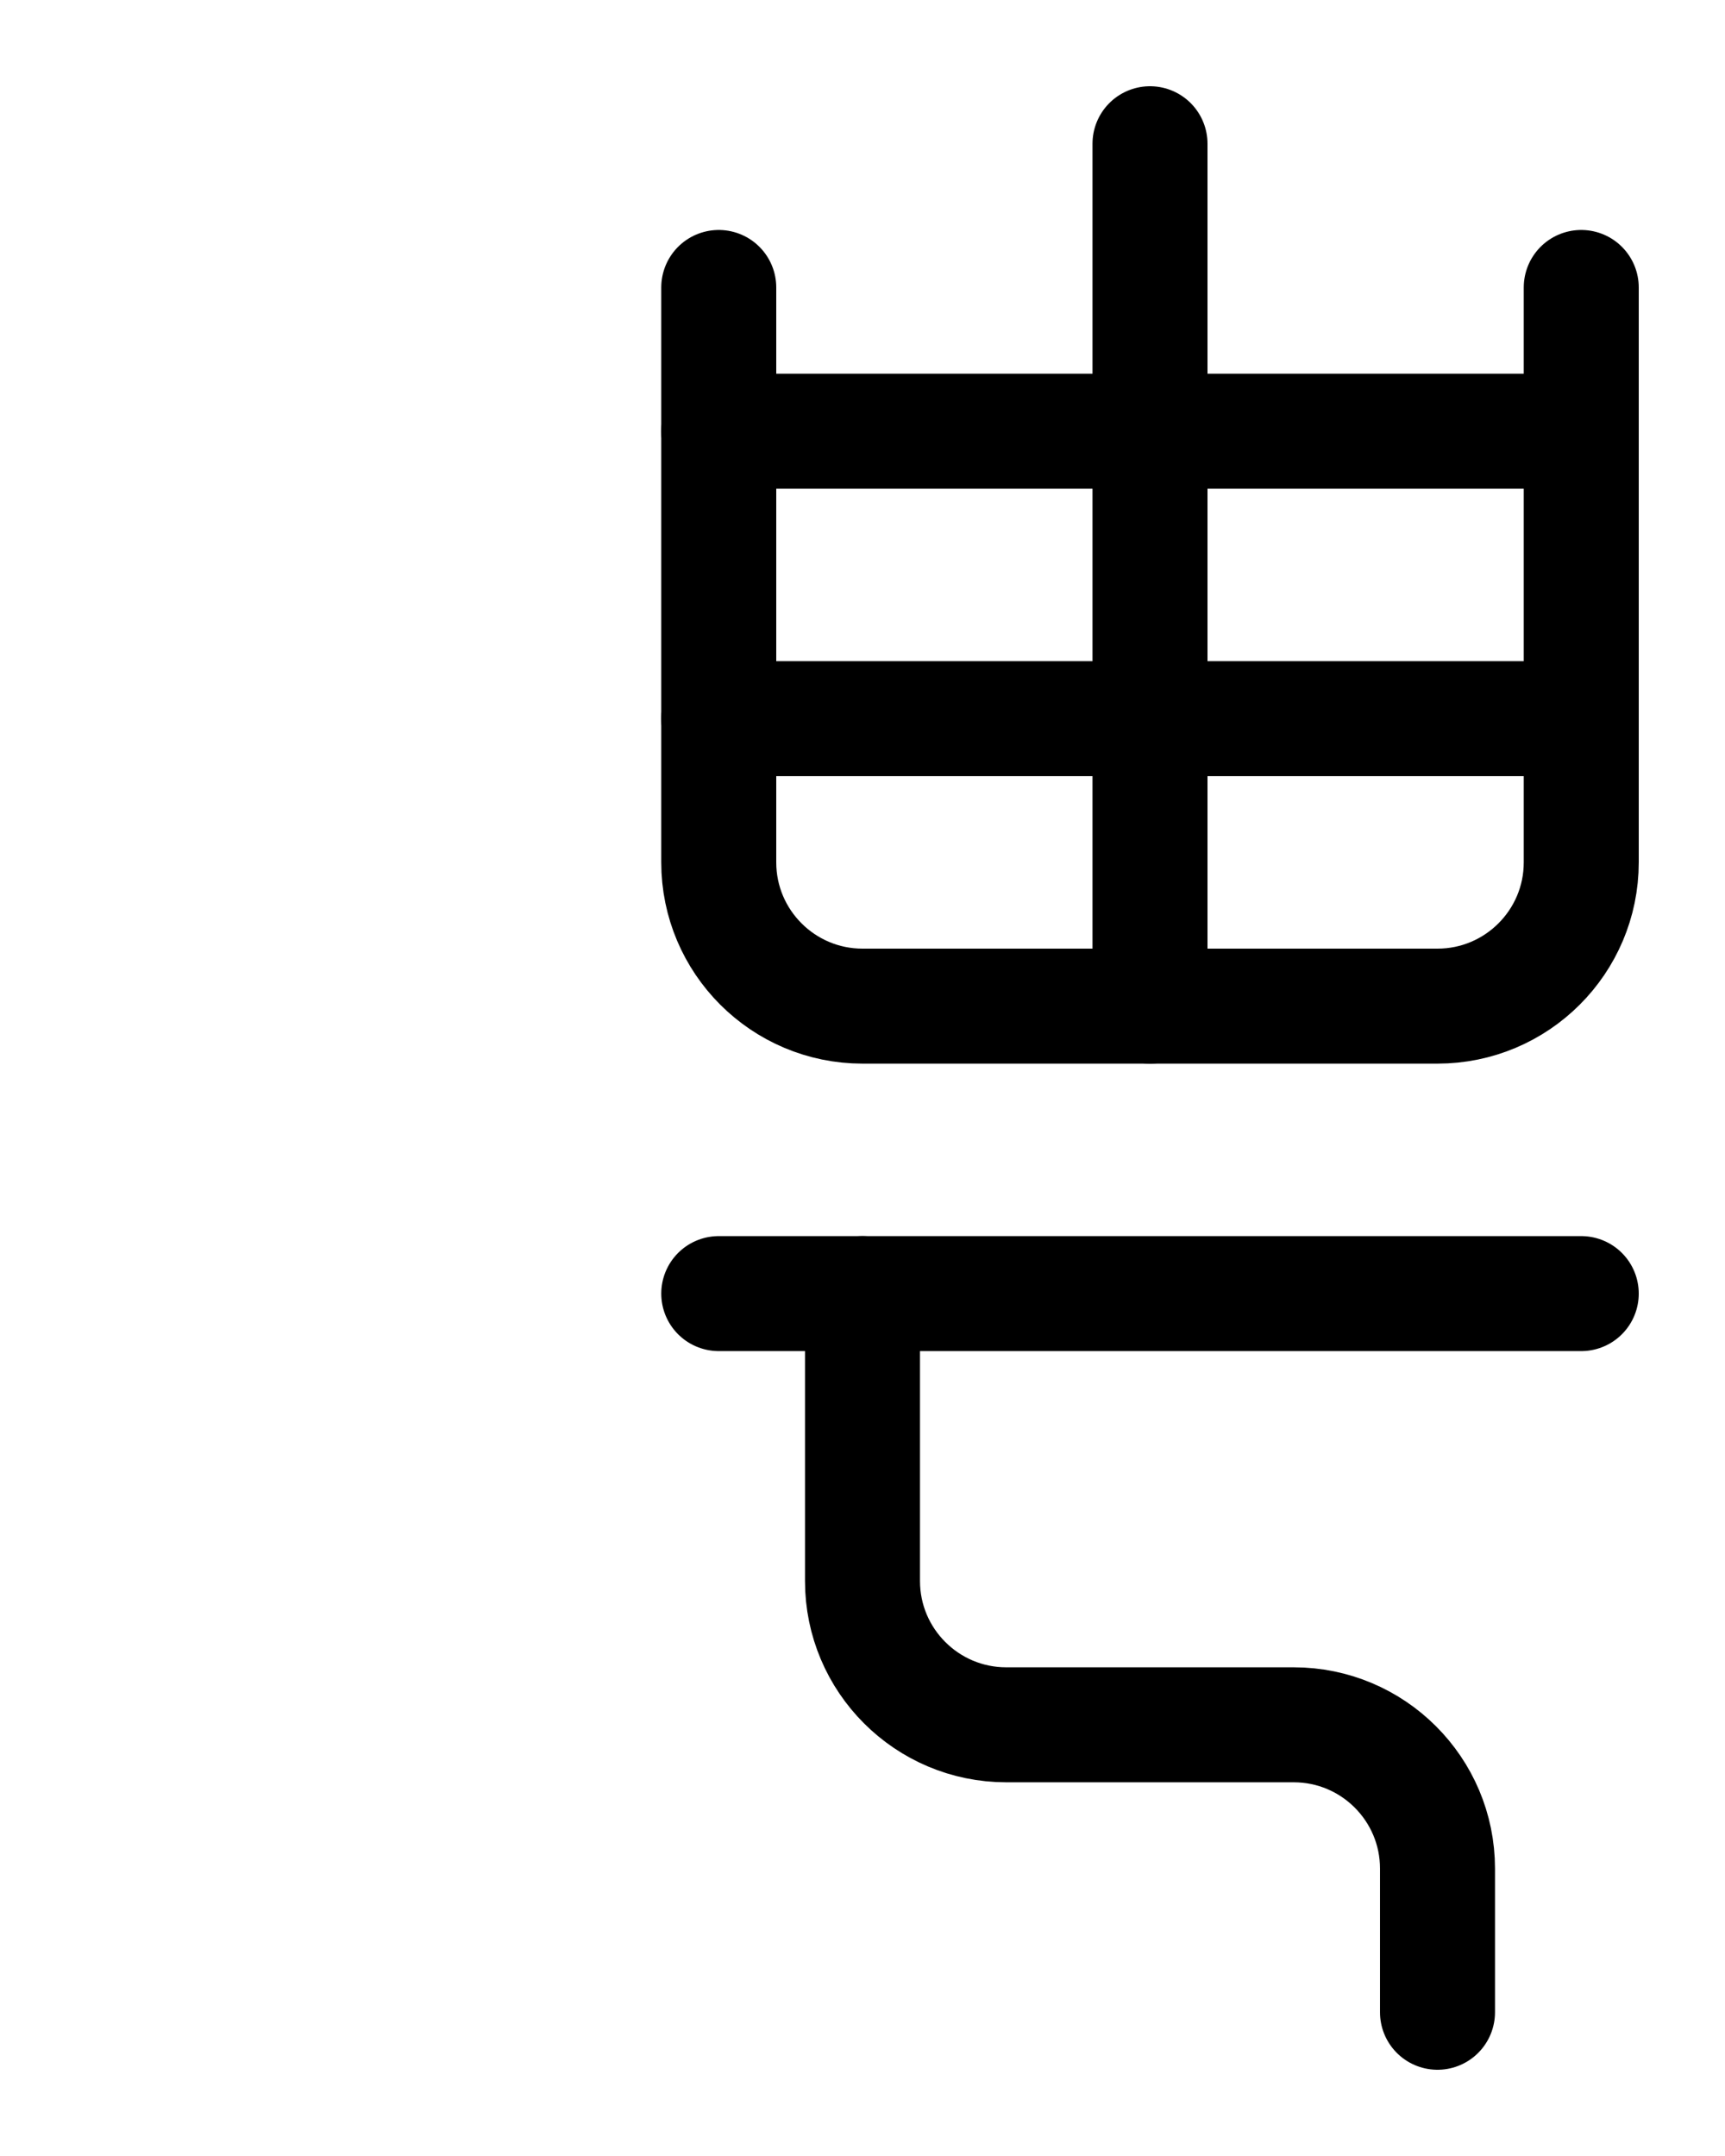 <?xml version="1.0" encoding="utf-8"?>
<!-- Generator: Adobe Illustrator 26.0.0, SVG Export Plug-In . SVG Version: 6.00 Build 0)  -->
<svg version="1.1" id="图层_1" xmlns="http://www.w3.org/2000/svg" xmlns:xlink="http://www.w3.org/1999/xlink" x="0px" y="0px"
	 viewBox="0 0 720 900" style="enable-background:new 0 0 720 900;" xml:space="preserve">
<style type="text/css">
	.st0{fill:none;stroke:#000000;stroke-width:48;stroke-linecap:round;stroke-linejoin:round;stroke-miterlimit:10;}
</style>
<path class="st0" d="M300,120v240c0,33.1,26.9,60,60,60h240c33.1,0,60-26.9,60-60V120"/>
<line class="st0" x1="300" y1="180" x2="660" y2="180"/>
<line class="st0" x1="480" y1="420" x2="480" y2="60"/>
<line class="st0" x1="300" y1="300" x2="660" y2="300"/>
<line class="st0" x1="300" y1="540" x2="660" y2="540"/>
<path class="st0" d="M600,840v-60c0-33.1-26.9-60-60-60H420c-33.1,0-60-26.9-60-60V540"/>
</svg>
